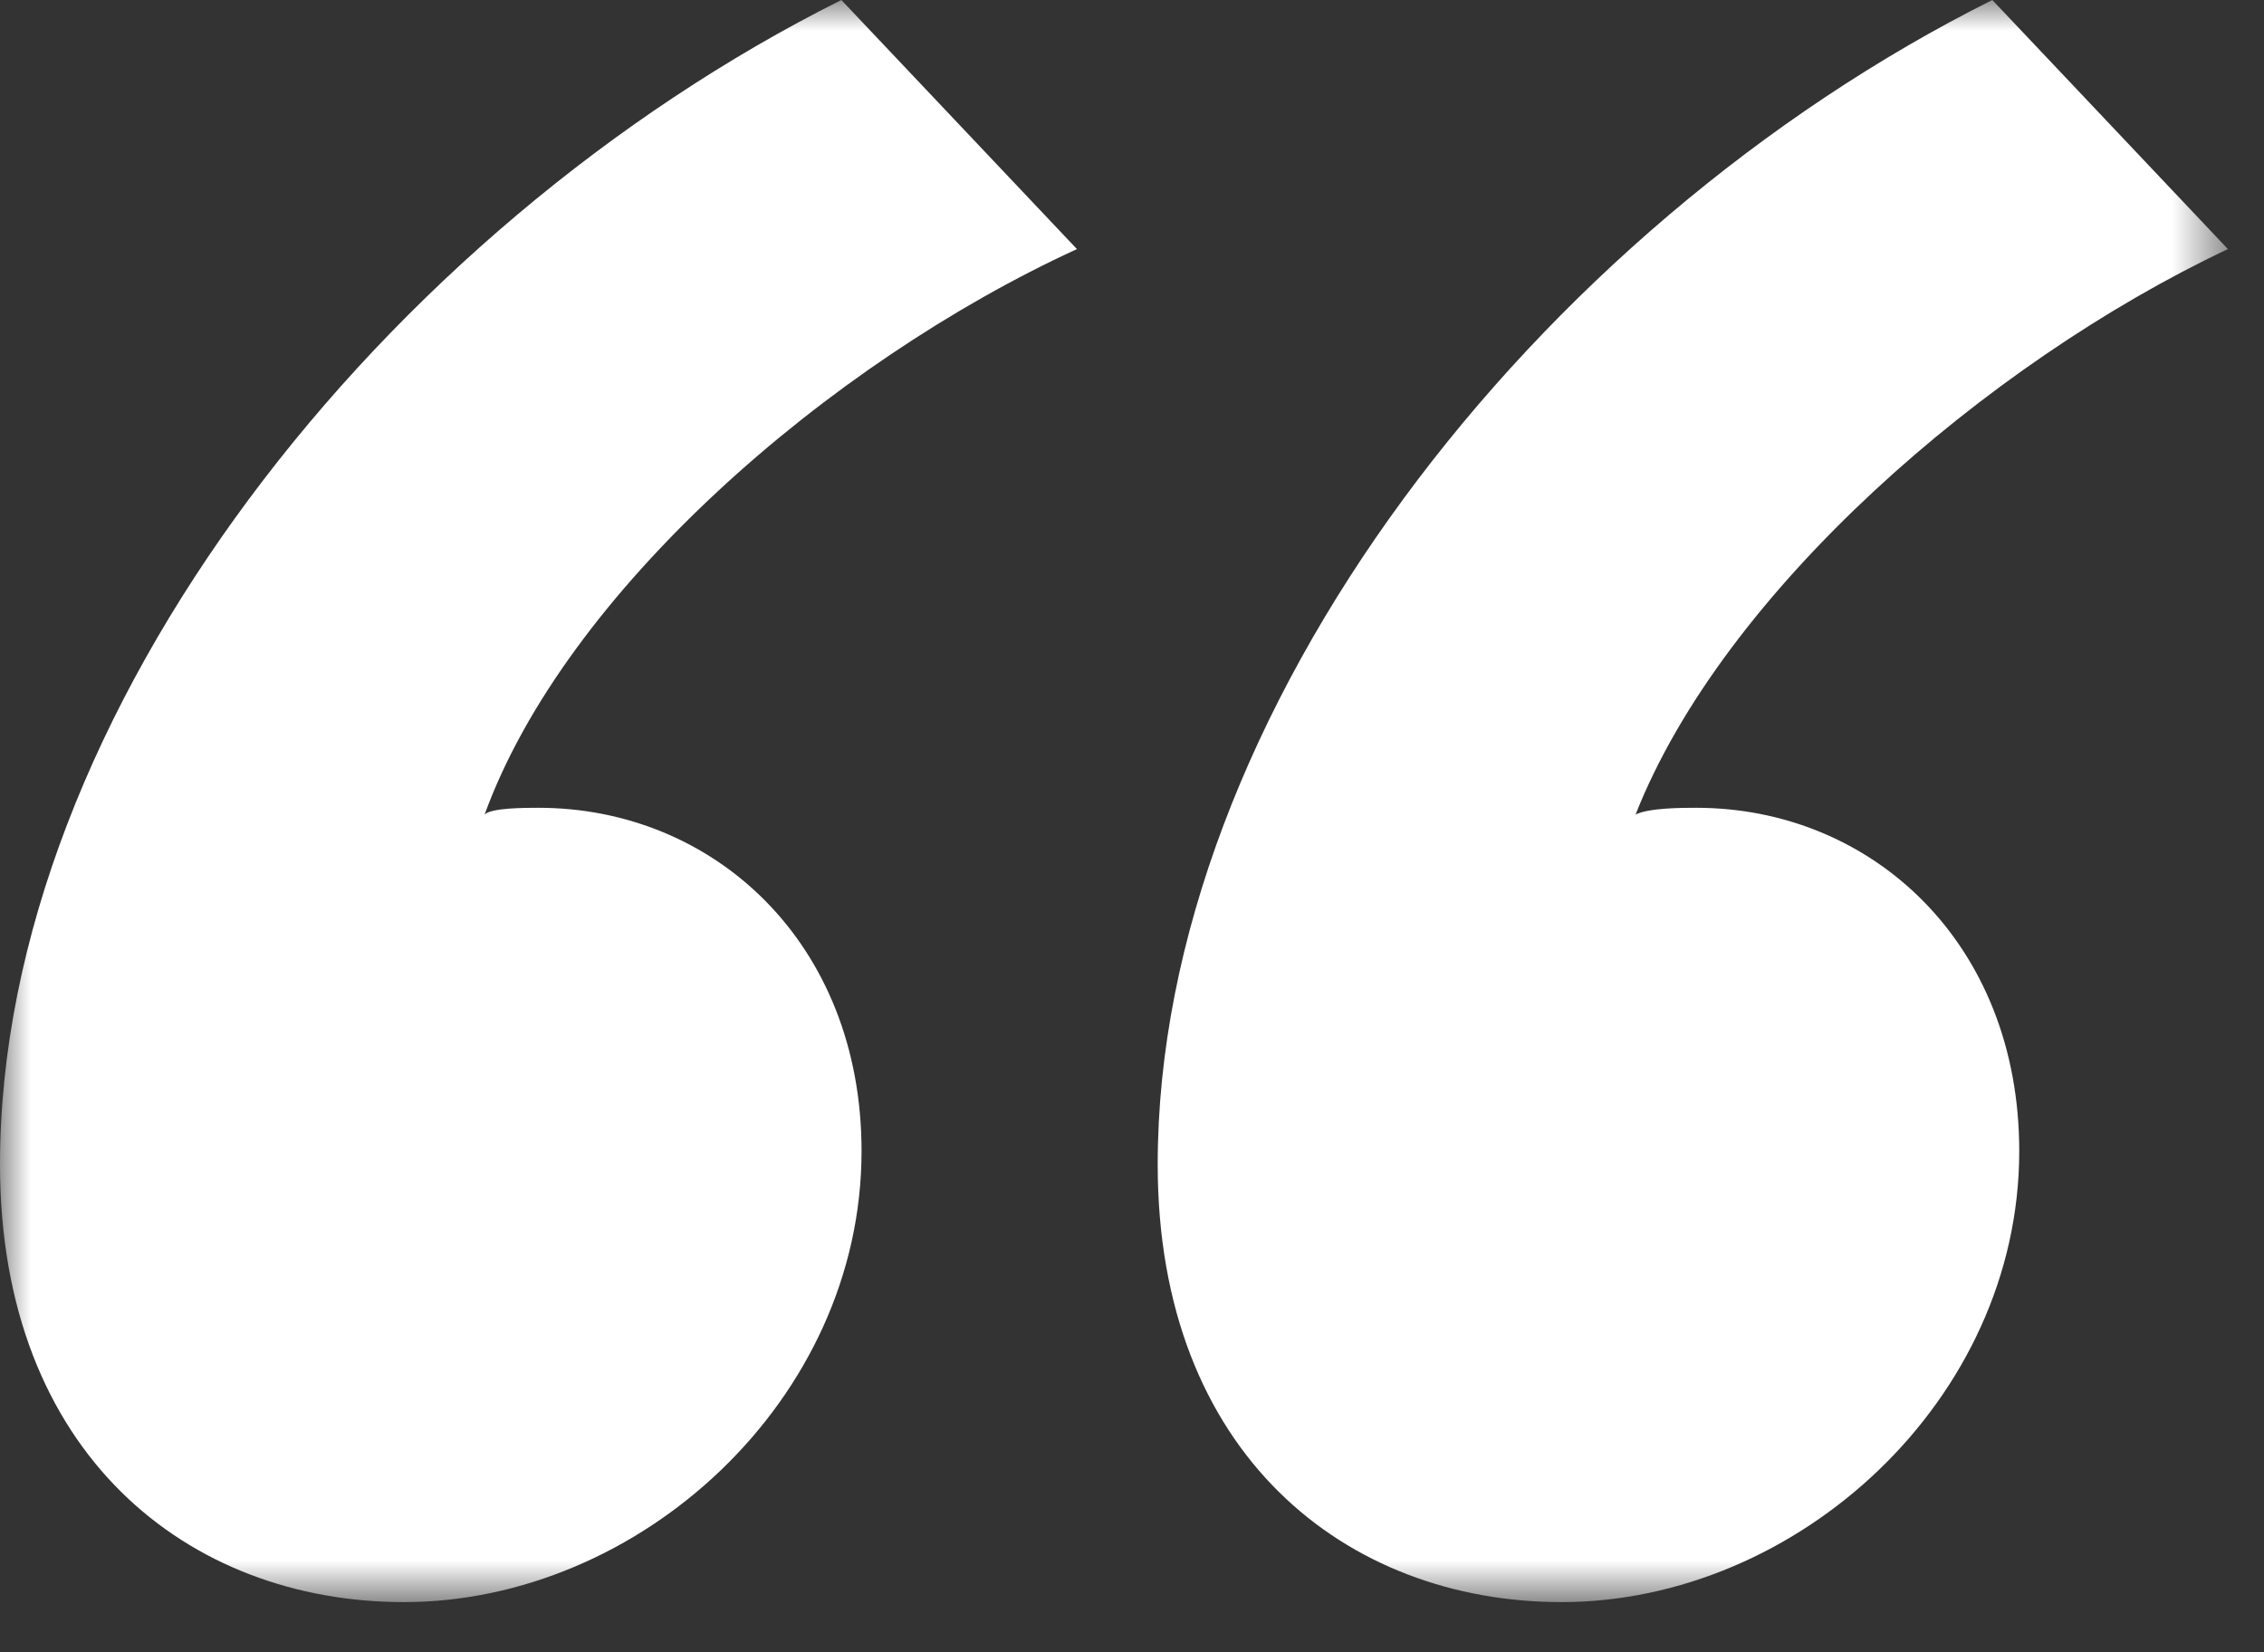 <svg xmlns="http://www.w3.org/2000/svg" xmlns:xlink="http://www.w3.org/1999/xlink" width="37" height="27" viewBox="0 0 37 27">
    <rect x="0" y="0" width="37" height="27" fill="#333333" stroke="none"/>
    <defs>
        <path id="a" d="M0 0h36.41v26.18H0z"/>
    </defs>
    <g fill="none" fill-rule="evenodd">
        <mask id="b" fill="#fff">
            <use xlink:href="#a"/>
        </mask>
        <path fill="#fff" d="M36.41 4.07c-3.96 1.87-8.25 5.61-9.68 9.24.22-.11.77-.11.99-.11 2.86 0 5.28 2.2 5.28 5.61 0 4.071-3.63 7.37-7.48 7.37-3.52 0-6.6-2.42-6.6-7.15 0-7.37 6.16-15.29 13.64-19.03l3.85 4.07zm-18.81 0c-4.07 1.87-8.36 5.61-9.68 9.24.11-.11.66-.11.88-.11 2.86 0 5.28 2.2 5.28 5.61 0 4.071-3.63 7.37-7.48 7.37-3.52 0-6.6-2.42-6.6-7.15C0 11.66 6.27 3.74 13.75 0l3.85 4.07z" mask="url(#b)"/>
    </g>
</svg>
